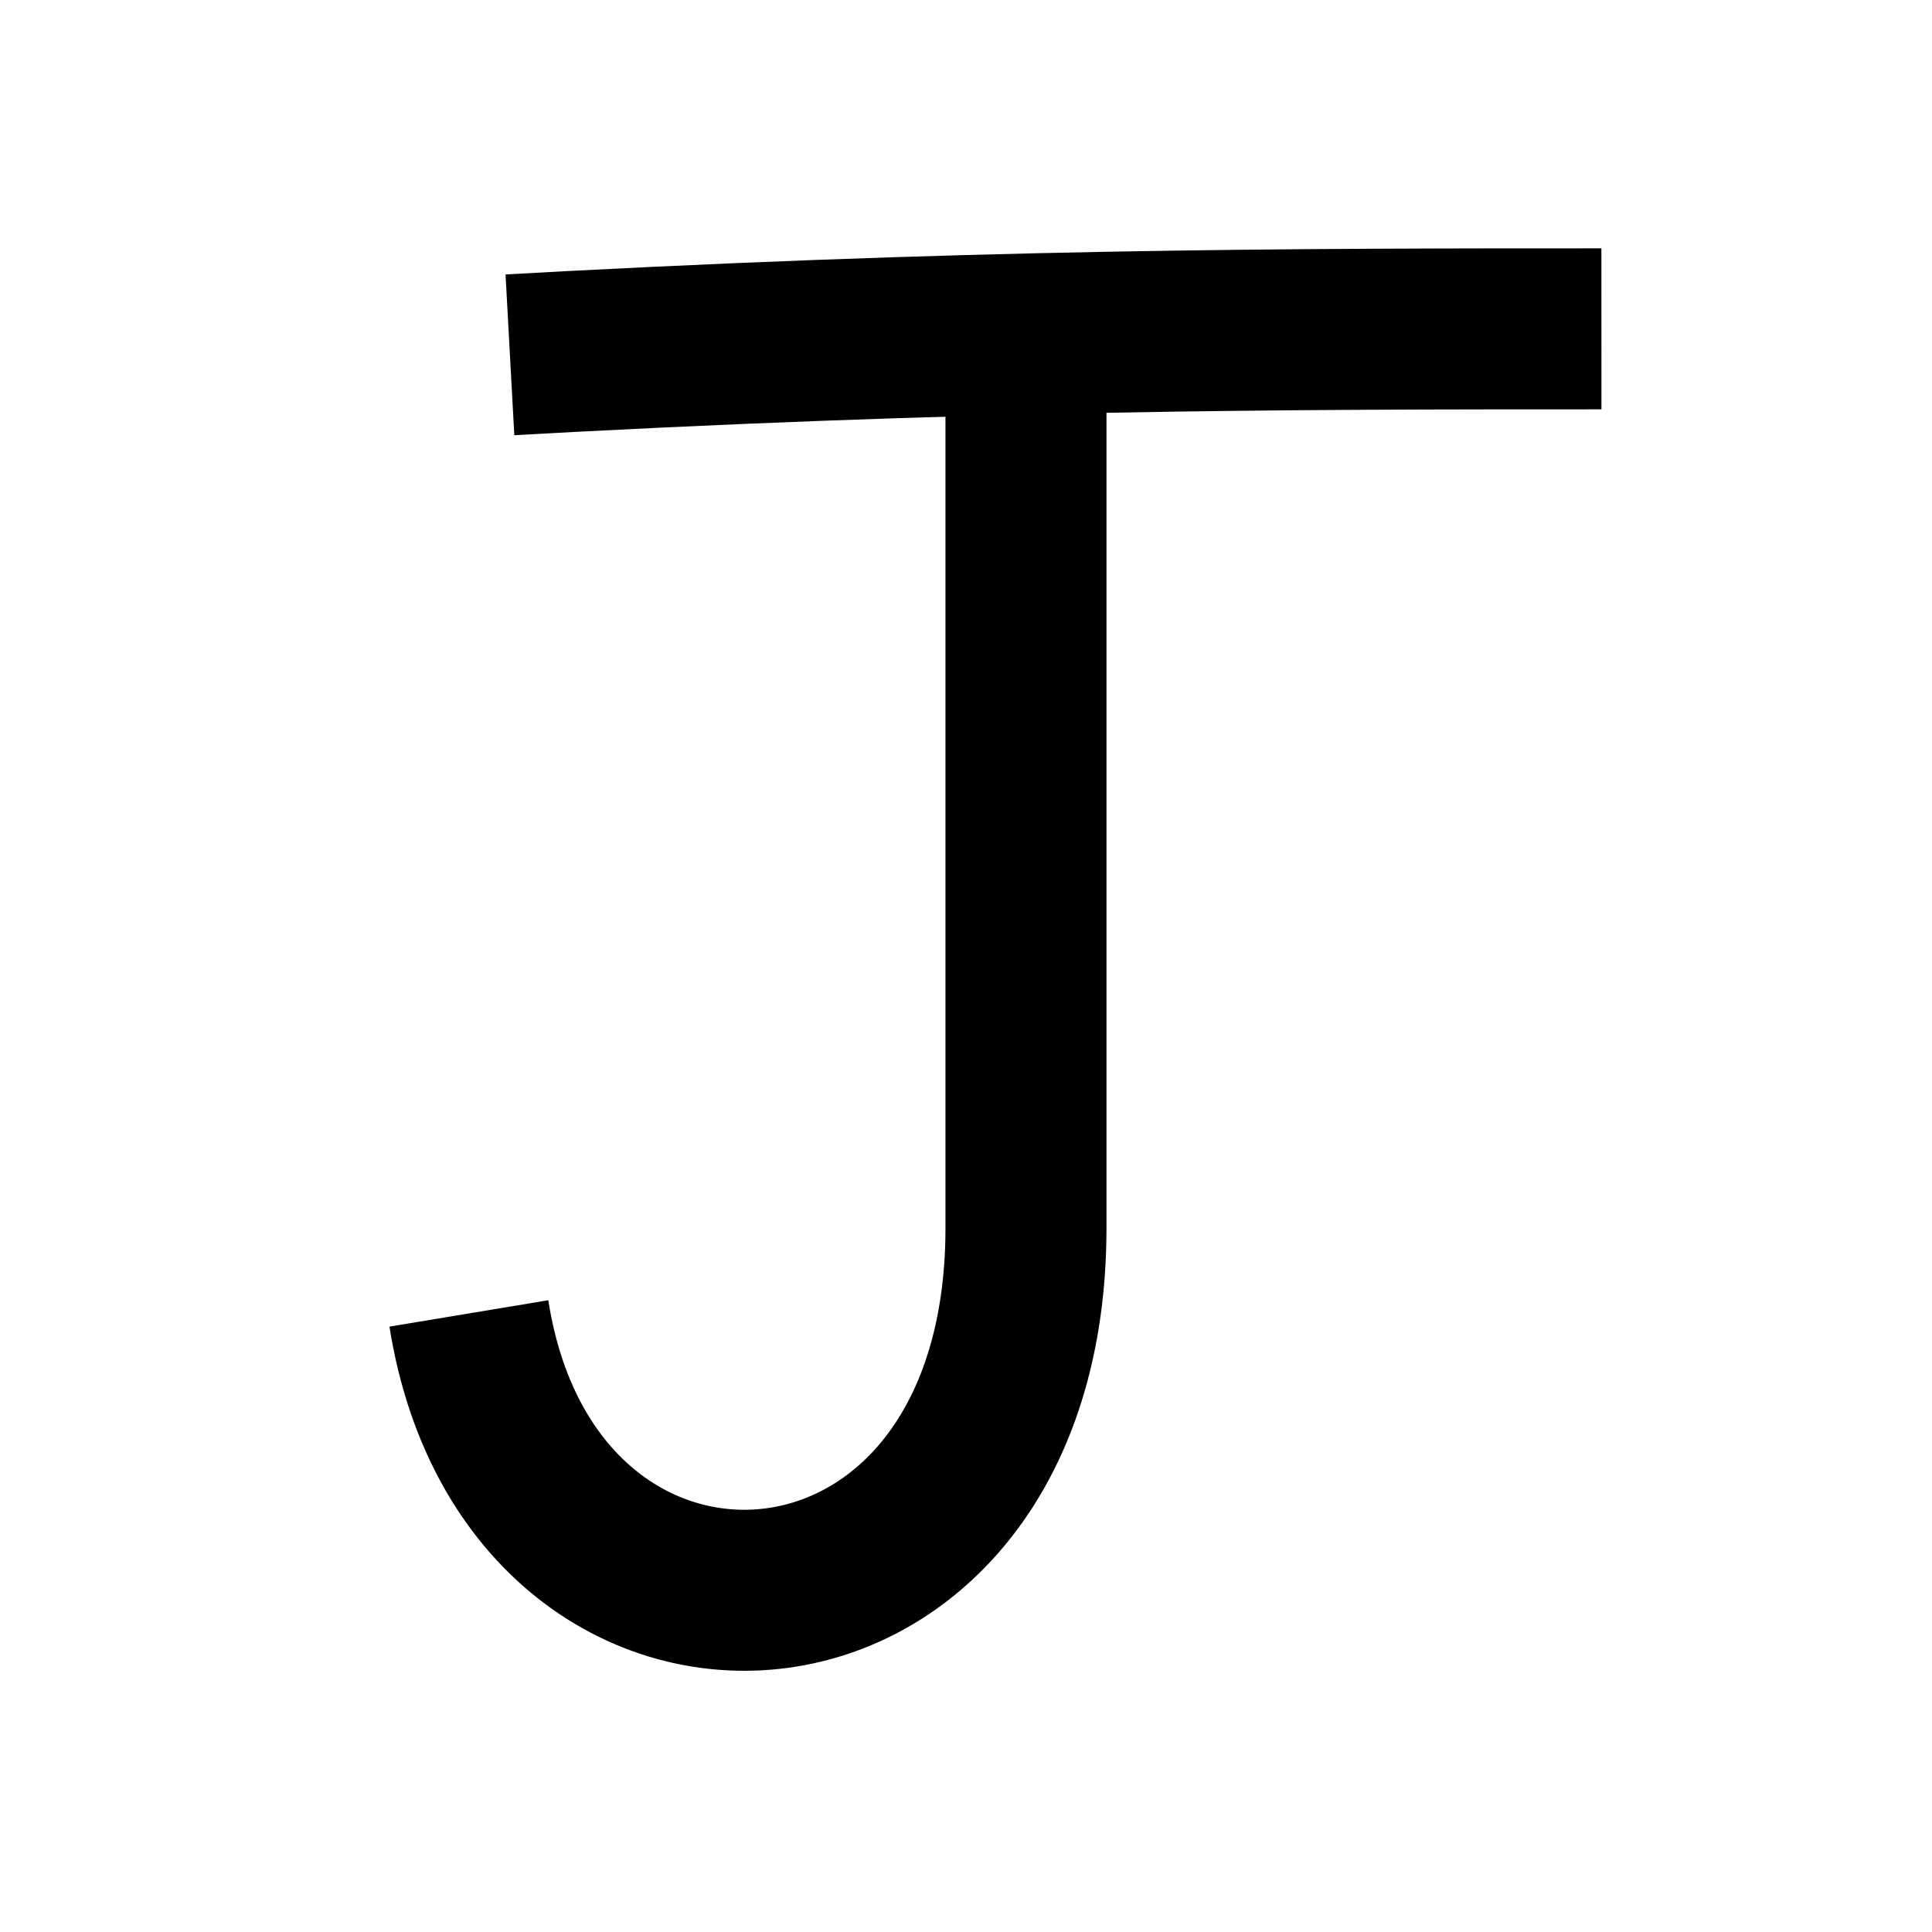 <svg
    xmlns="http://www.w3.org/2000/svg"
    viewBox="0 0 24 24"
    id="vector"
    width="24px"
    height="24px">
    <path
        id="path"
        d="M 6 4.426 C 12 4.085 16 4.085 20 4.085"
        fill="none"
        stroke="#000000"
        stroke-width="2"
        stroke-dasharray="13.565,0.455"
        stroke-dashoffset="13.685"/>
    <path
        id="path_1"
        d="M 5.745 15.255 C 5.745 21.255 12.745 21.255 12.745 15.255 L 12.745 4"
        fill="none"
        stroke="#000000"
        stroke-width="2"
        stroke-dasharray="22.944,1.065"
        stroke-dashoffset="22.944"/>
</svg>
